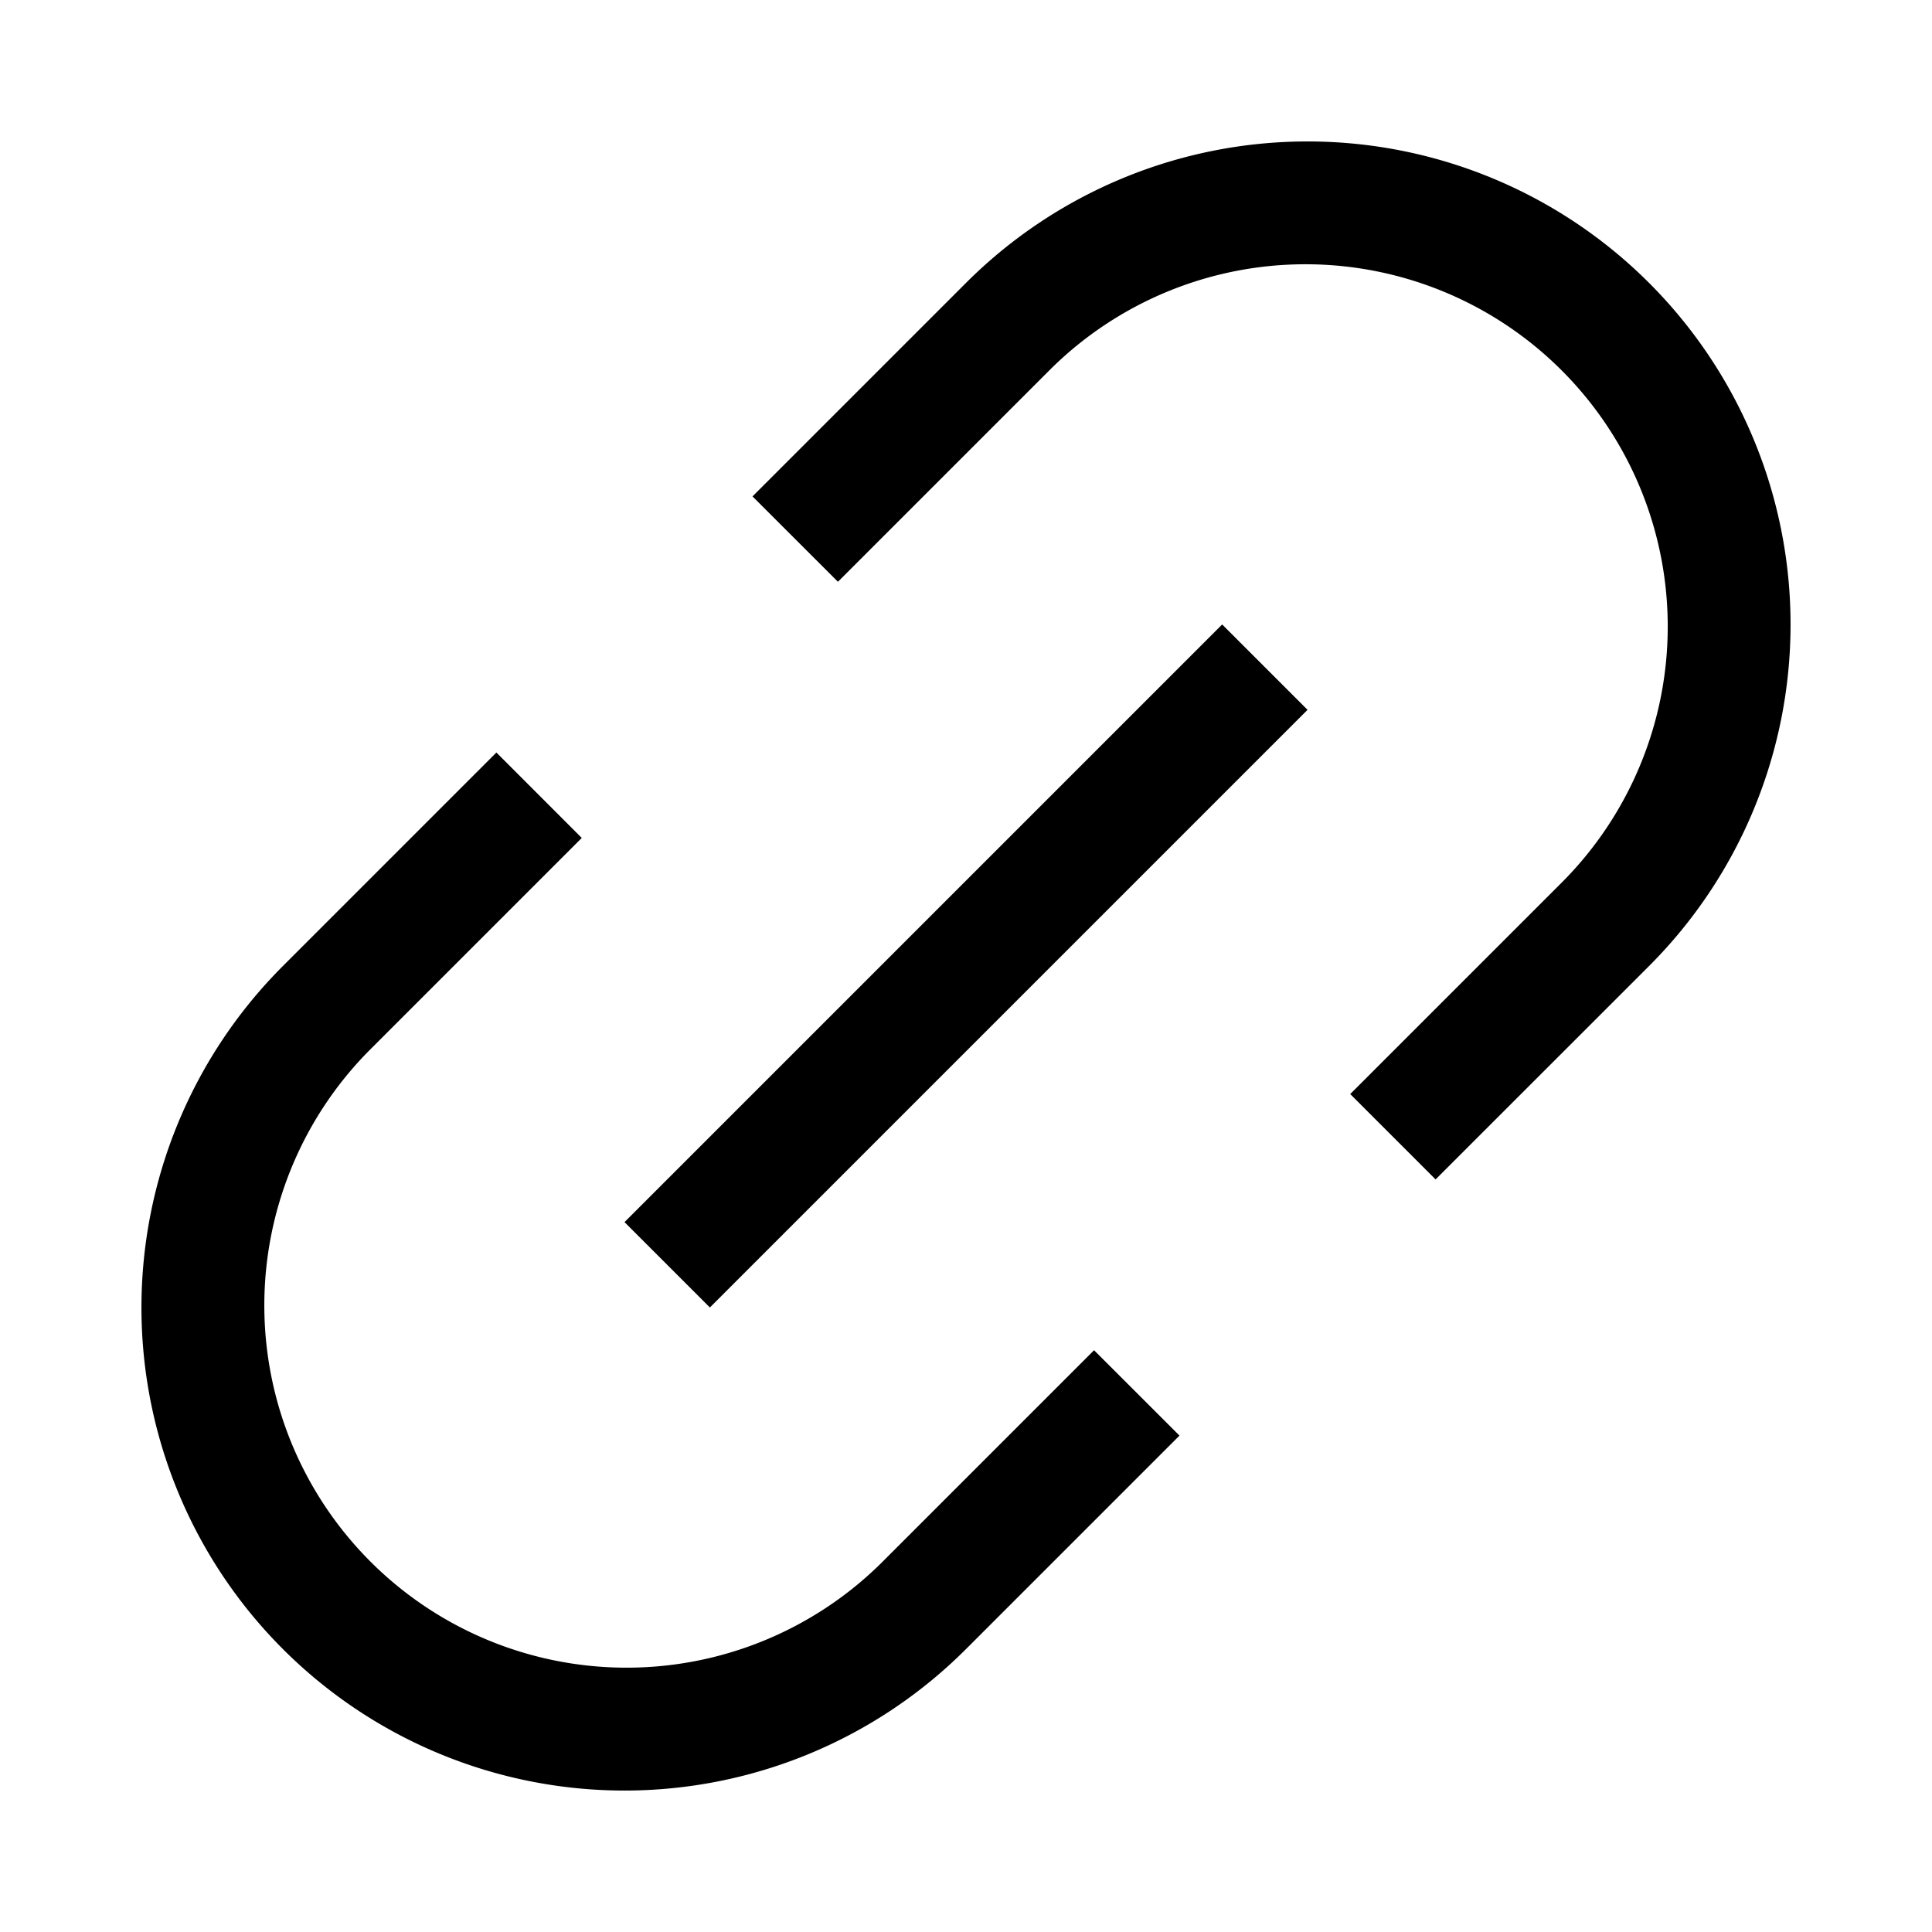 <svg xmlns="http://www.w3.org/2000/svg" viewBox="0 0 32 32"><title>link</title><path d="M19.536,23.778,16,27.314A8,8,0,0,1,4.686,16l3.536-3.536L9.636,13.879,6.101,17.414a6,6,0,0,0,8.485,8.485L18.121,22.364ZM16,4.686,12.464,8.222,13.879,9.636l3.536-3.536a6,6,0,0,1,8.485,8.485L22.364,18.121l1.414,1.414L27.314,16A8,8,0,0,0,16,4.686Zm4.243,5.657-9.899,9.899,1.414,1.414,9.899-9.899Z"/></svg>